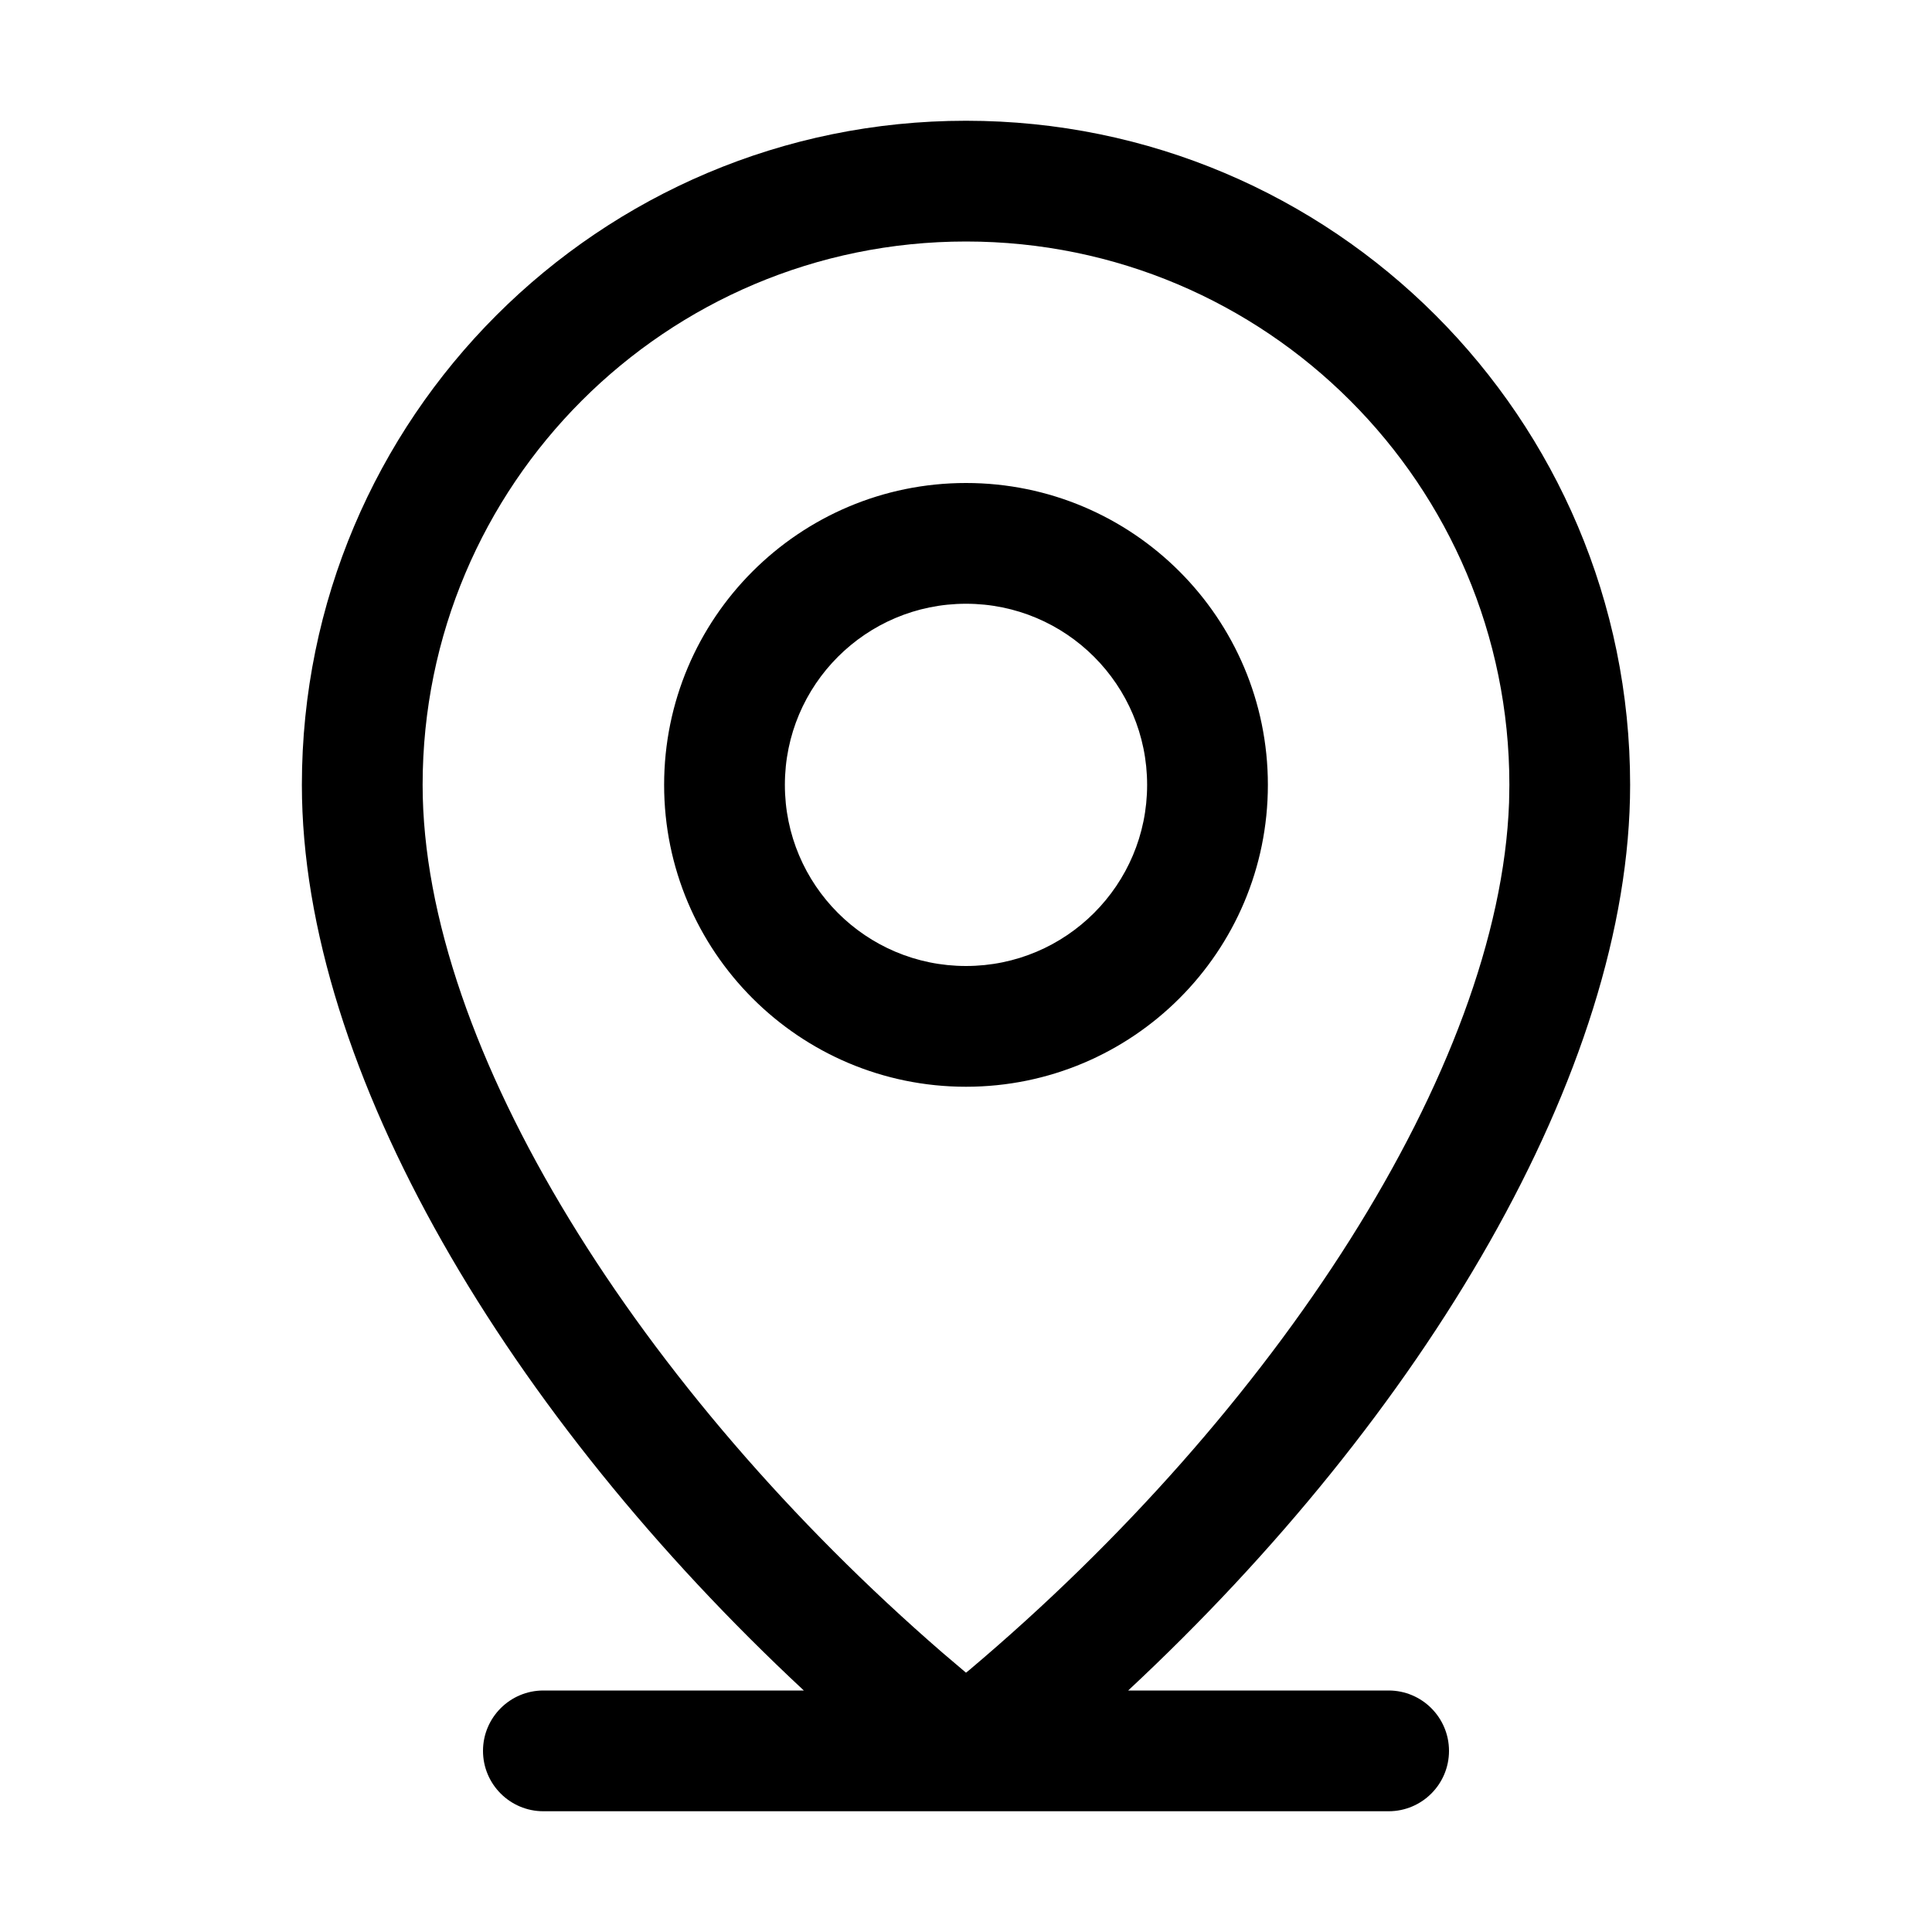 <svg xmlns="http://www.w3.org/2000/svg" width="32px" height="32px" viewBox="0 0 32 32" version="1.1">
    <title>linear-ele-location-information</title>
    <g id="linear-ele-location-information" stroke-width="1" fill-rule="evenodd">
        <path d="M16,2 C22.075,2 27,6.925 27,13 C27,17.739 23.562,23.457 18.686,28 L23,28 C23.552,28 24,28.448 24,29 C24,29.552 23.552,30 23,30 L9,30 C8.448,30 8,29.552 8,29 C8,28.448 8.448,28 9,28 L13.314,28 C8.438,23.457 5,17.739 5,13 C5,6.925 9.925,2 16,2 Z M16,4 C11.029,4 7,8.029 7,13 C7,17.357 10.614,23.044 15.608,27.372 L16,27.705 L16.057,27.659 C21.112,23.393 24.835,17.707 24.995,13.292 L25,13 C25,8.029 20.971,4 16,4 Z M16,8 C18.761,8 21,10.239 21,13 C21,15.761 18.761,18 16,18 C13.239,18 11,15.761 11,13 C11,10.239 13.239,8 16,8 Z M16,10 C14.343,10 13,11.343 13,13 C13,14.657 14.343,16 16,16 C17.657,16 19,14.657 19,13 C19,11.343 17.657,10 16,10 Z" id="&#24418;&#29366;" fill-rule="nonzero" />
    </g>
</svg>